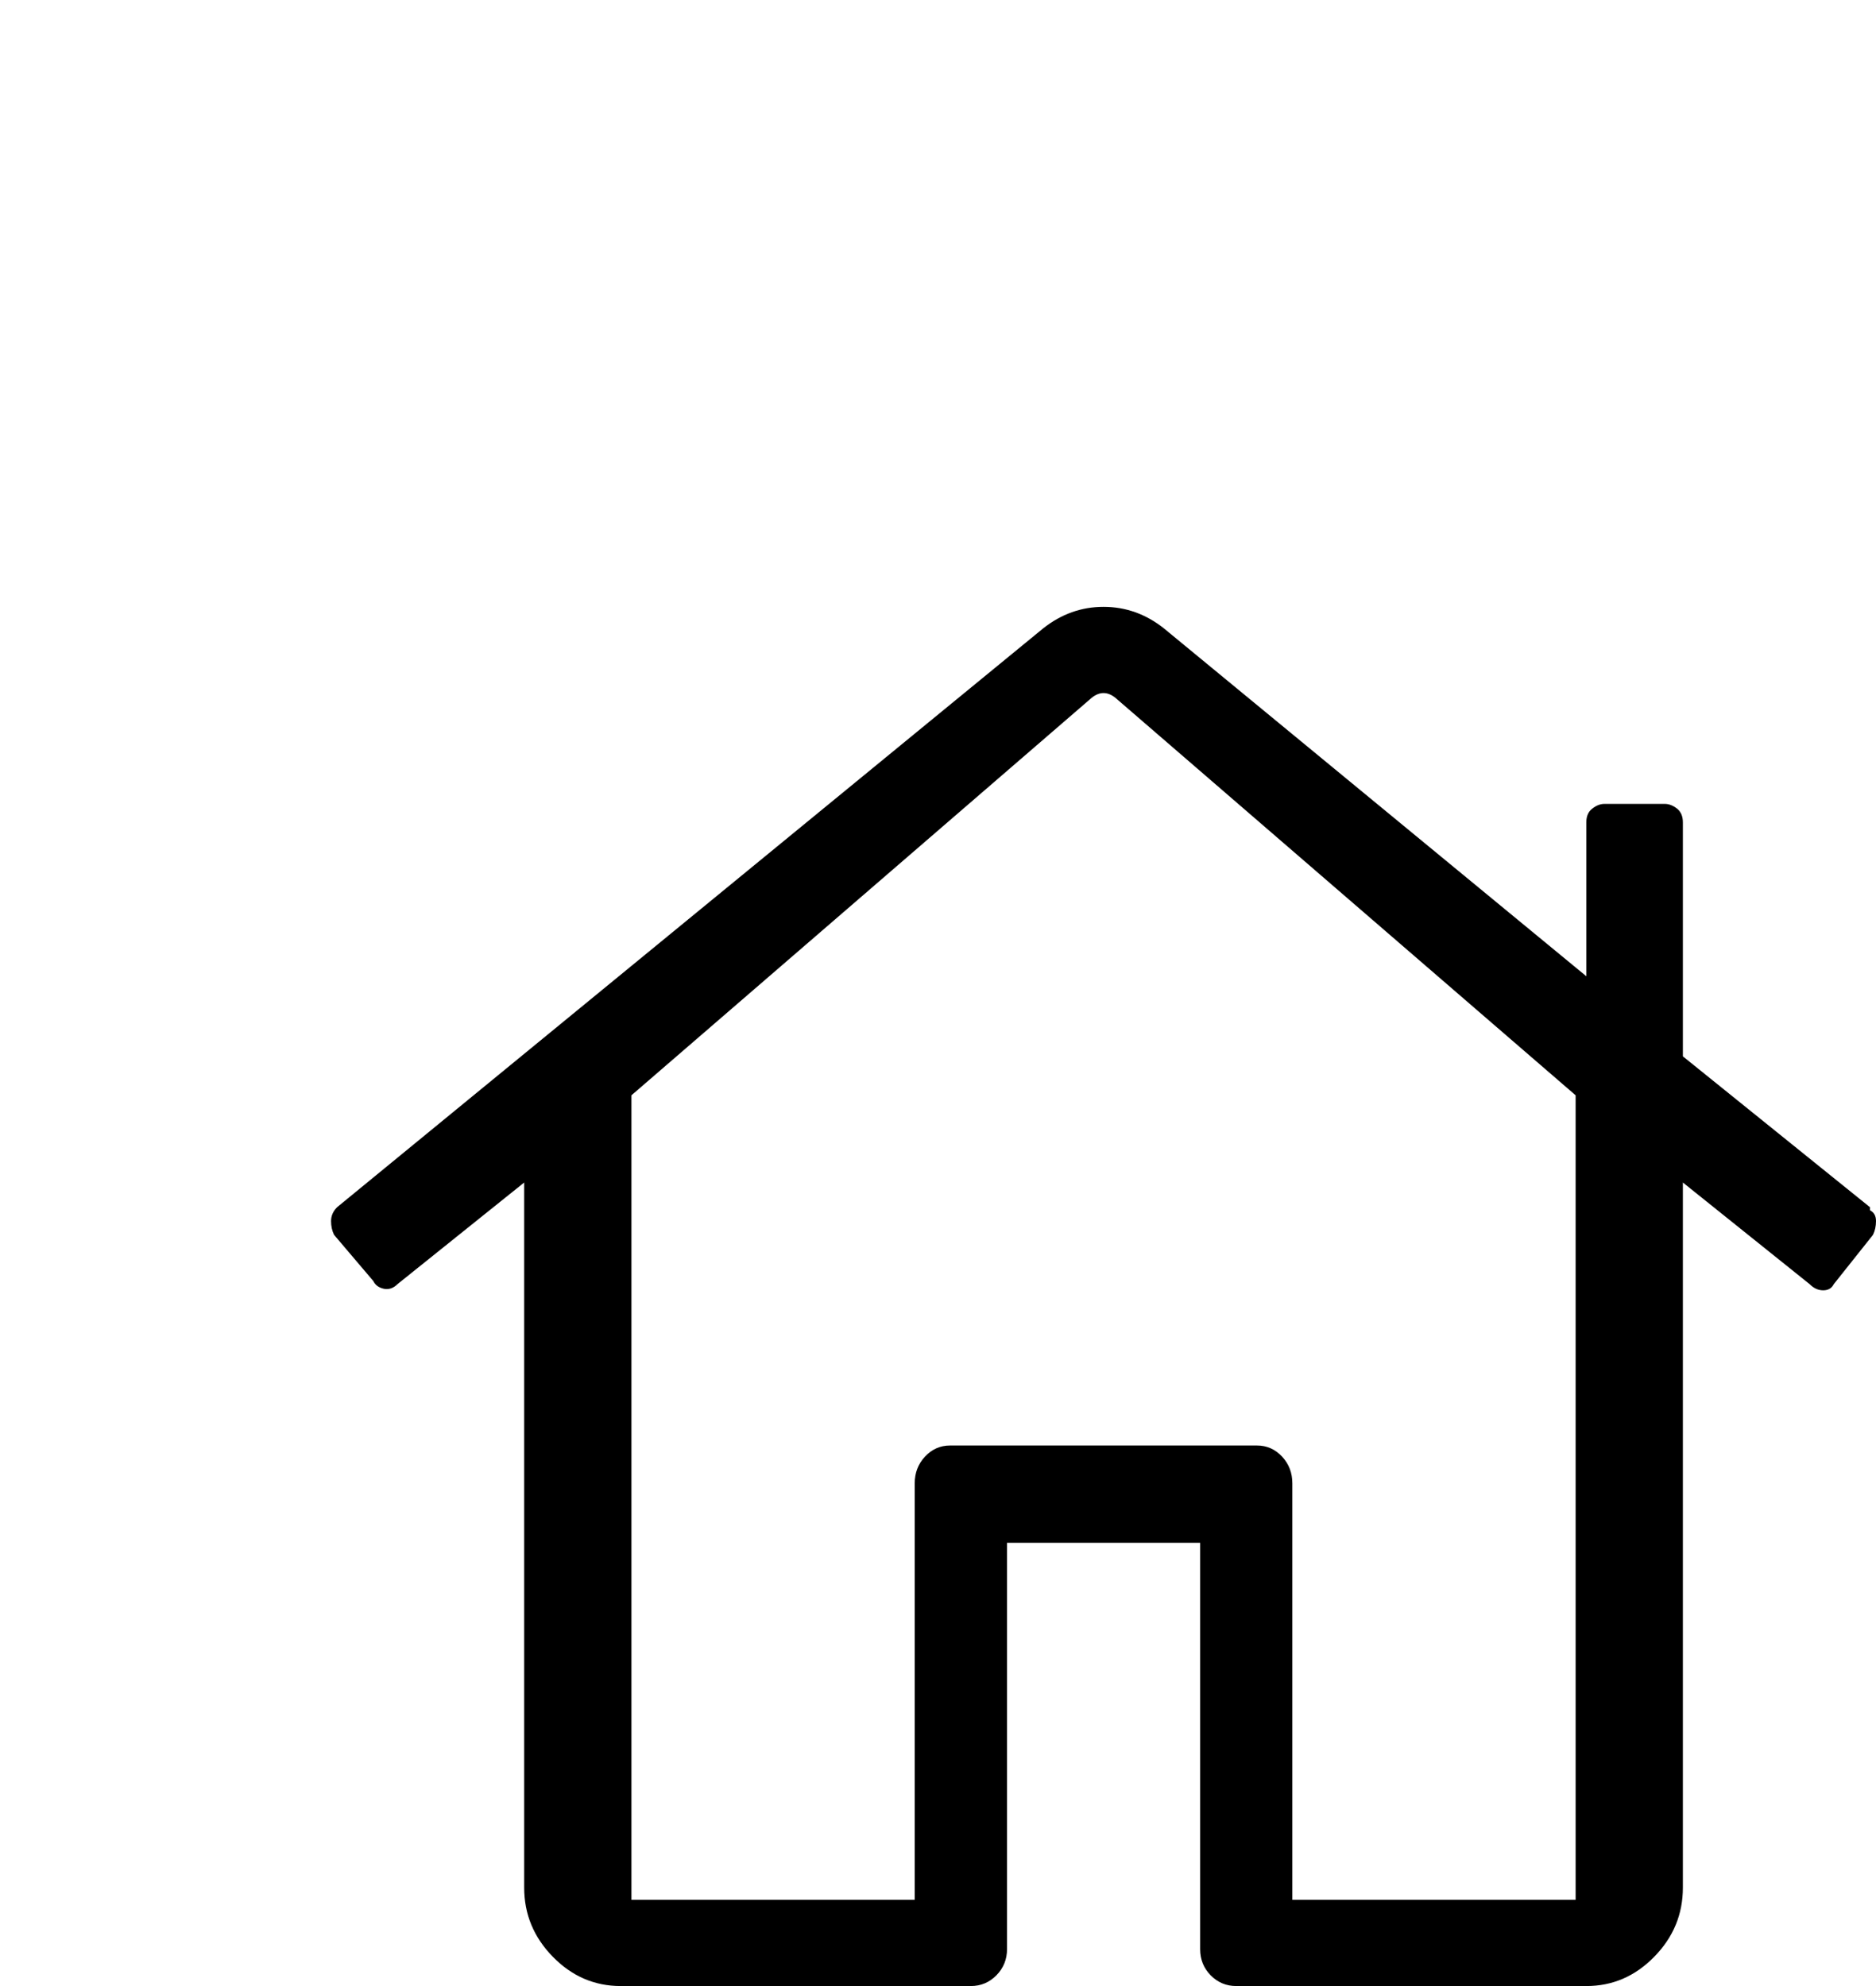 <?xml version="1.0" encoding="UTF-8"?>
<svg width="34px" height="36px" viewBox="0 0 34 36" version="1.1" xmlns="http://www.w3.org/2000/svg" xmlns:xlink="http://www.w3.org/1999/xlink">
    <title>icon/house</title>
    <g transform='translate(6,11)'>
        <path fill-rule="evenodd" d="M22.556 23.438V8.854l-8.342-7.206c-.143-.114-.285-.114-.428 0L5.444 8.854v14.584h5.134v-7.55c0-.19.062-.352.187-.486.125-.133.276-.2.454-.2h5.561c.179 0 .33.067.455.2.125.134.187.296.187.486v7.55h5.134zm5.335-12.556v.056c.073.037.109.102.109.195 0 .093-.018.177-.055.251l-.71.893c-.037.074-.101.112-.192.112s-.173-.038-.246-.112L24.5 10.435v12.78c0 .483-.173.902-.52 1.255-.346.354-.756.53-1.23.53h-6.344c-.182 0-.337-.065-.465-.195-.127-.13-.19-.288-.19-.474v-7.366h-3.5v7.366c0 .186-.065.344-.192.474-.128.13-.283.195-.465.195H5.25c-.474 0-.884-.176-1.23-.53-.346-.353-.52-.772-.52-1.255v-12.78l-2.296 1.842c-.074.074-.156.102-.247.084-.09-.019-.155-.066-.191-.14l-.711-.837C.018 11.31 0 11.226 0 11.134c0-.094.036-.178.11-.252L12.905.391C13.234.13 13.6 0 14 0c.401 0 .766.13 1.094.39l7.656 6.306v-2.79c0-.111.036-.195.11-.25.072-.057.145-.084.218-.084h1.094c.073 0 .146.027.219.083.072.056.109.14.109.251v4.242l3.39 2.734z"/>
    </g>
</svg>

